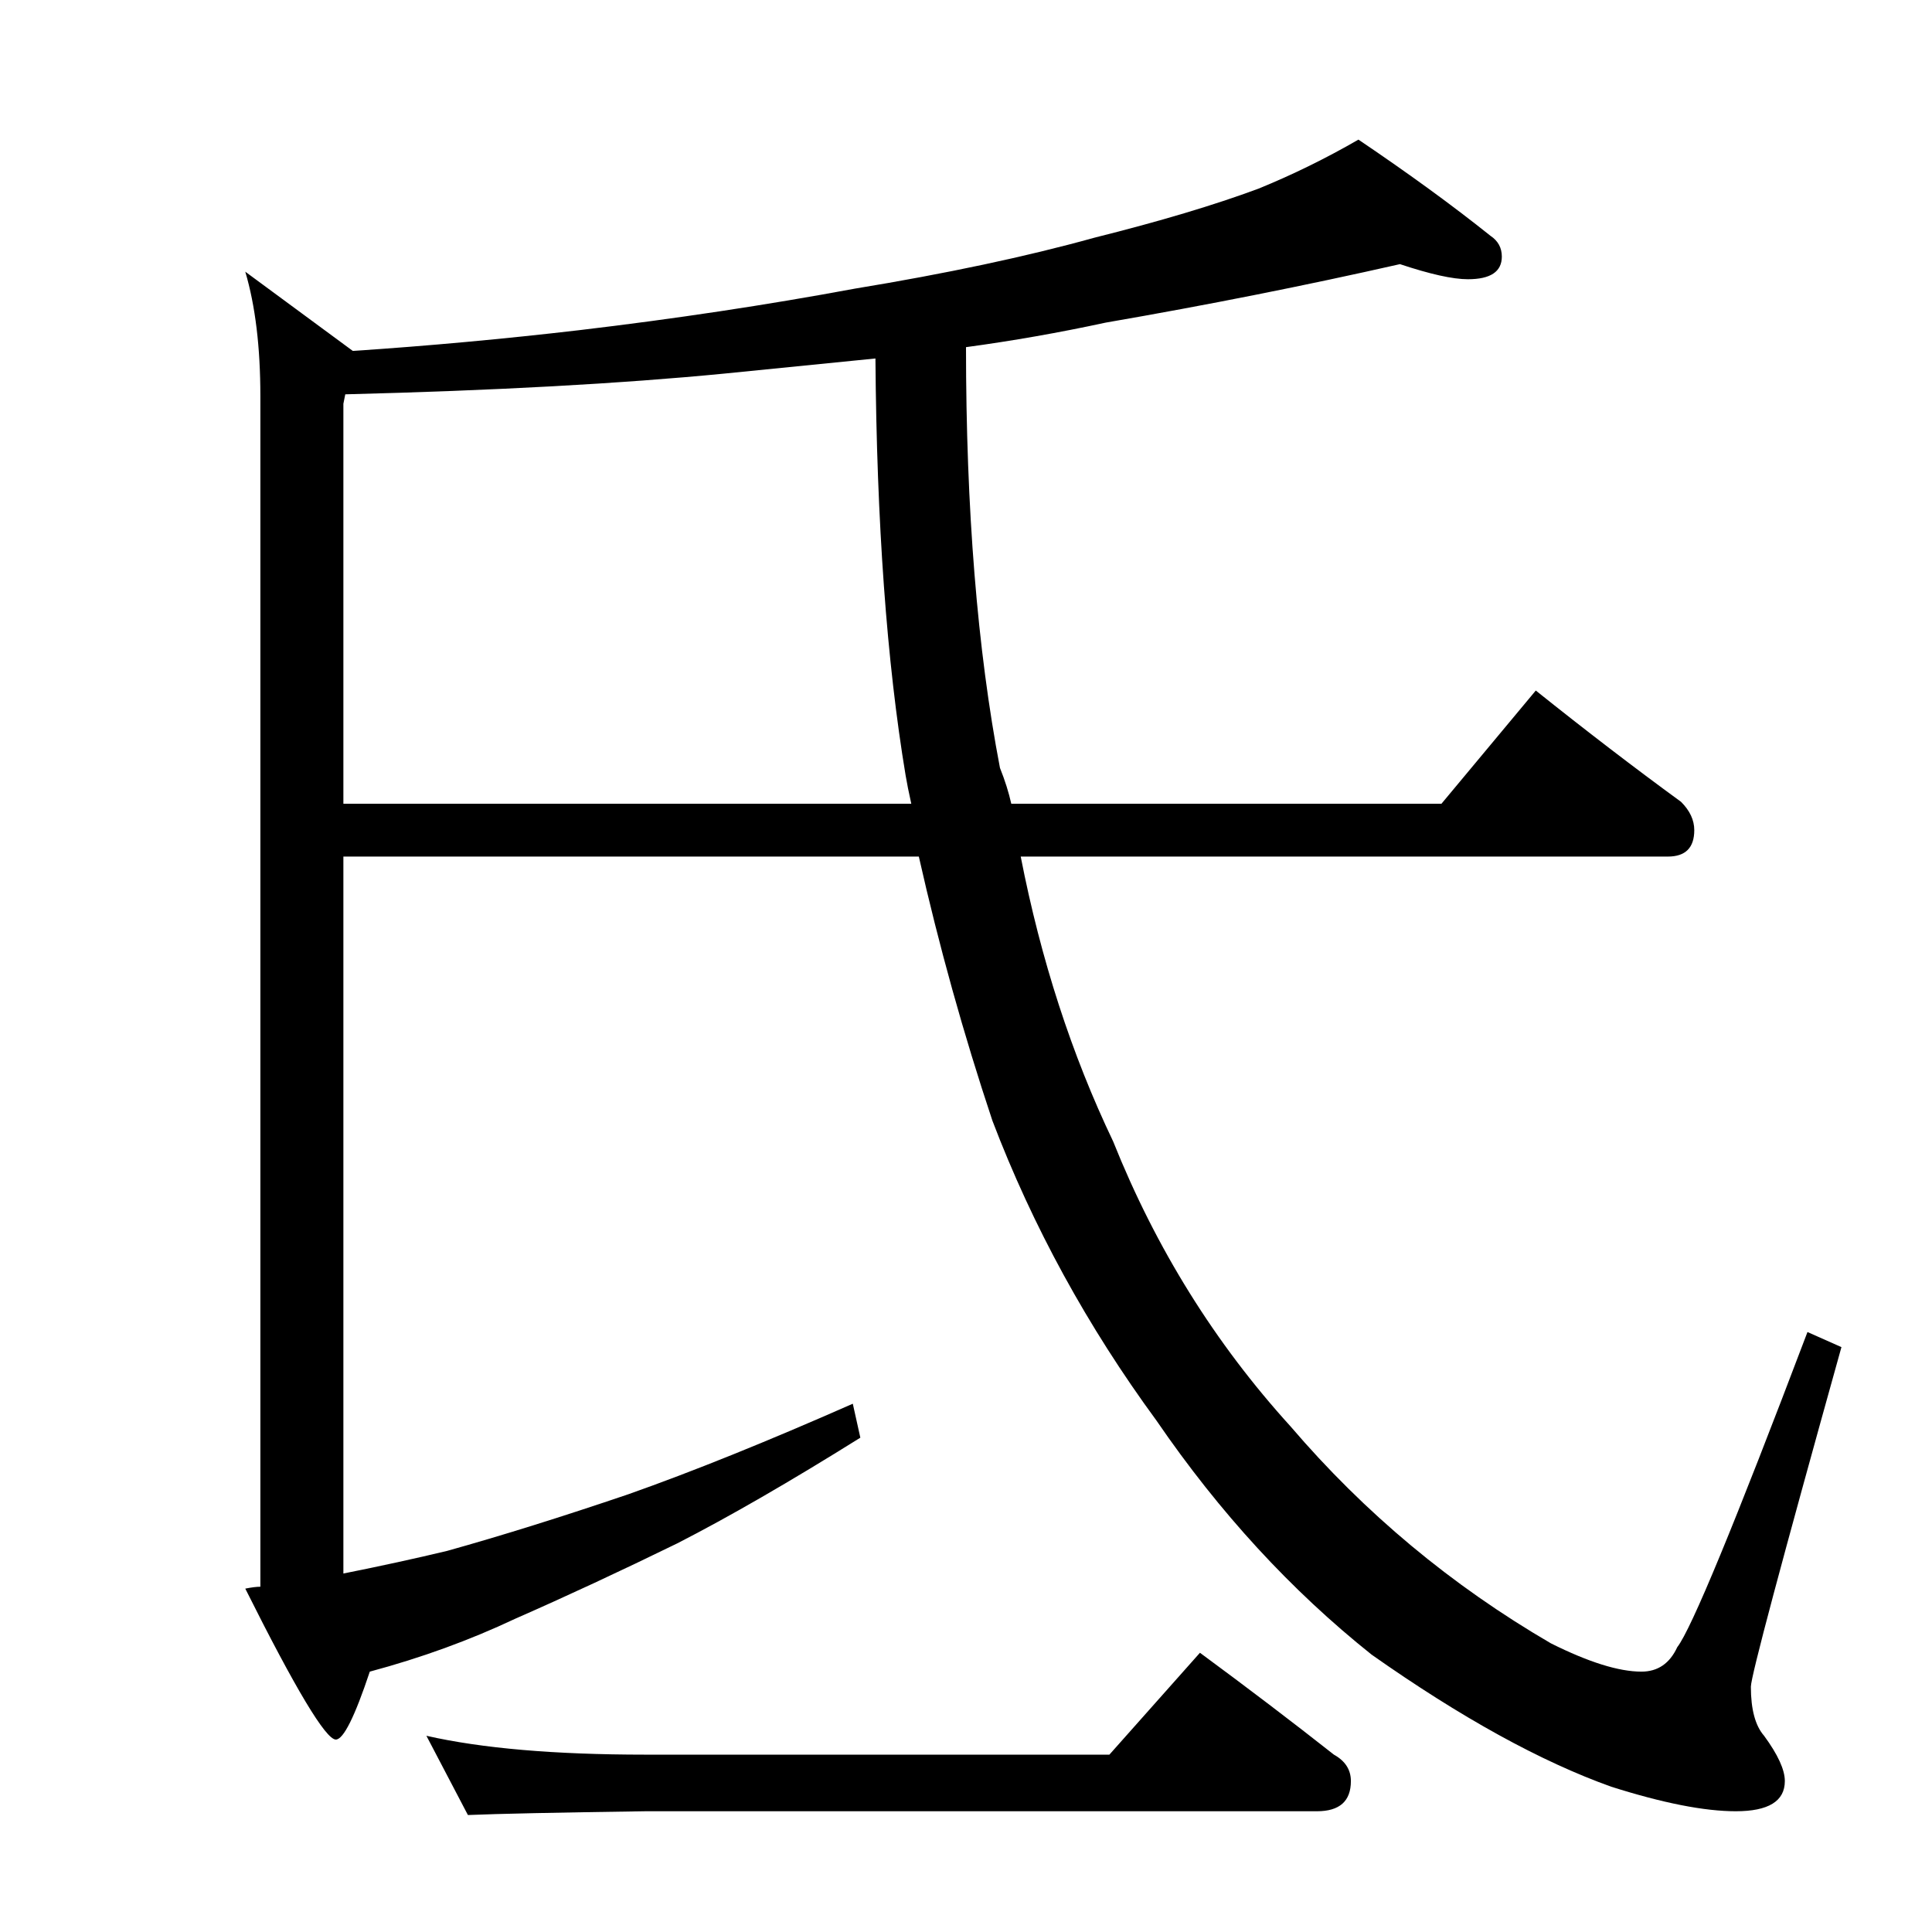 <?xml version="1.0" standalone="no"?>
<!DOCTYPE svg PUBLIC "-//W3C//DTD SVG 1.1//EN" "http://www.w3.org/Graphics/SVG/1.1/DTD/svg11.dtd" >
<svg xmlns="http://www.w3.org/2000/svg" xmlns:xlink="http://www.w3.org/1999/xlink" version="1.1" viewBox="0 -204 1024 1024">
  <g transform="matrix(1 0 0 -1 0 820)">
   <path fill="currentColor"
d="M742 884q-75 -17 -156 -31q-37 -8 -74 -13q0 -129 18 -223q4 -10 6 -19h228l50 60q40 -32 77 -59q7 -7 7 -15q0 -14 -14 -14h-343q16 -82 49 -151q34 -85 94 -151q59 -69 138 -115q30 -15 48 -15q13 0 19 13q11 14 69 167l18 -8q-48 -172 -48 -180q0 -18 7 -26
q11 -15 11 -24q0 -16 -26 -16q-25 0 -66 13q-56 20 -127 70q-64 51 -114 124q-55 75 -87 159q-23 69 -39 140h-305v-380q30 6 55 12q43 12 96 30q51 18 119 48l4 -18q-56 -35 -97 -56q-45 -22 -86 -40q-36 -17 -77 -28q-12 -36 -18 -36q-8 0 -48 80q5 1 8 1v631q0 39 -8 66
l57 -42q60 4 120 11q76 9 146 22q73 12 127 27q52 13 87 26q27 11 53 26q40 -27 70 -51q6 -4 6 -11q0 -12 -18 -12q-12 0 -36 8zM483 598q-2 9 -3 15q-15 90 -16 221l-80 -8q-82 -8 -201 -11l-1 -5v-212h301zM226 104q44 -10 116 -10h246l48 54q38 -28 71 -54q9 -5 9 -14
q0 -16 -18 -16h-356q-70 -1 -94 -2z" />
  </g>

</svg>
